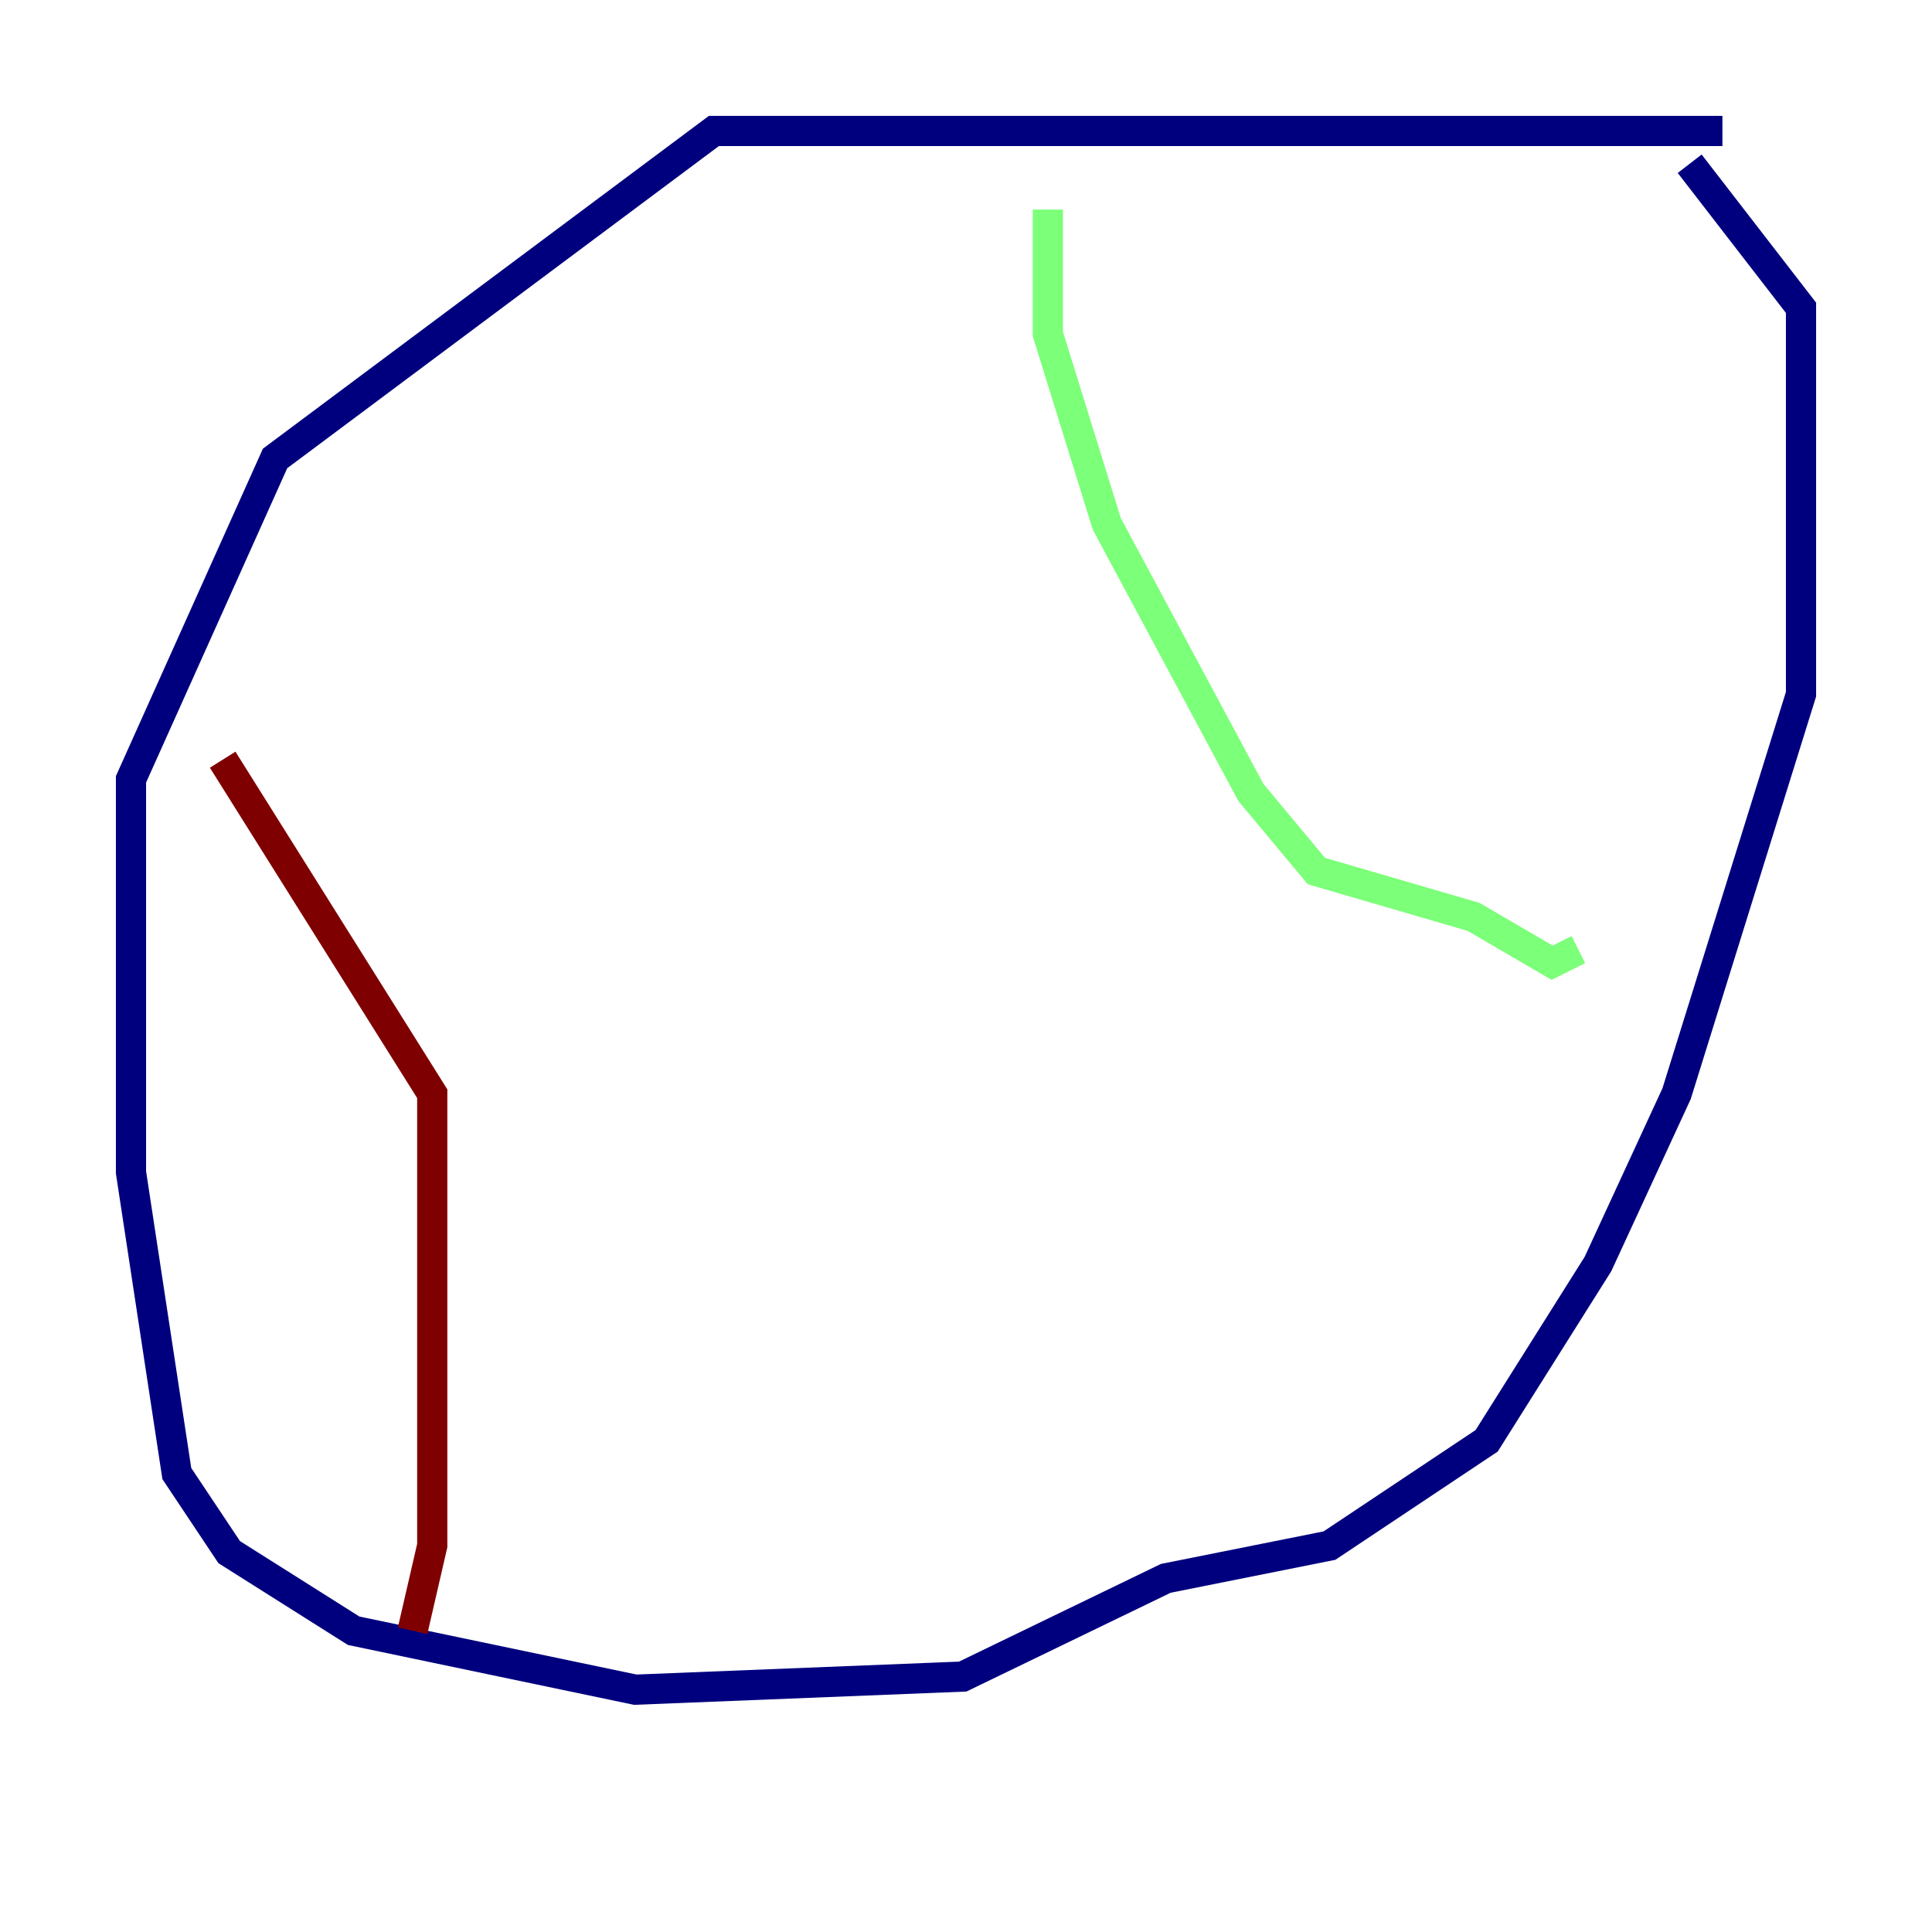 <?xml version="1.0" encoding="utf-8" ?>
<svg baseProfile="tiny" height="128" version="1.2" viewBox="0,0,128,128" width="128" xmlns="http://www.w3.org/2000/svg" xmlns:ev="http://www.w3.org/2001/xml-events" xmlns:xlink="http://www.w3.org/1999/xlink"><defs /><polyline fill="none" points="114.115,8.678 47.295,8.678 18.224,30.373 8.678,51.634 8.678,77.668 11.715,97.627 15.186,102.834 23.43,108.041 42.088,111.946 63.783,111.078 77.234,104.57 88.081,102.4 98.495,95.458 105.871,83.742 111.078,72.461 119.322,45.993 119.322,20.393 111.946,10.848" stroke="#00007f" stroke-width="2" /><polyline fill="none" points="69.424,13.885 69.424,22.129 73.329,34.712 82.875,52.502 87.214,57.709 97.627,60.746 102.834,63.783 104.57,62.915" stroke="#7cff79" stroke-width="2" /><polyline fill="none" points="14.752,50.332 28.637,72.461 28.637,102.4 27.336,108.041" stroke="#7f0000" stroke-width="2" /></svg>